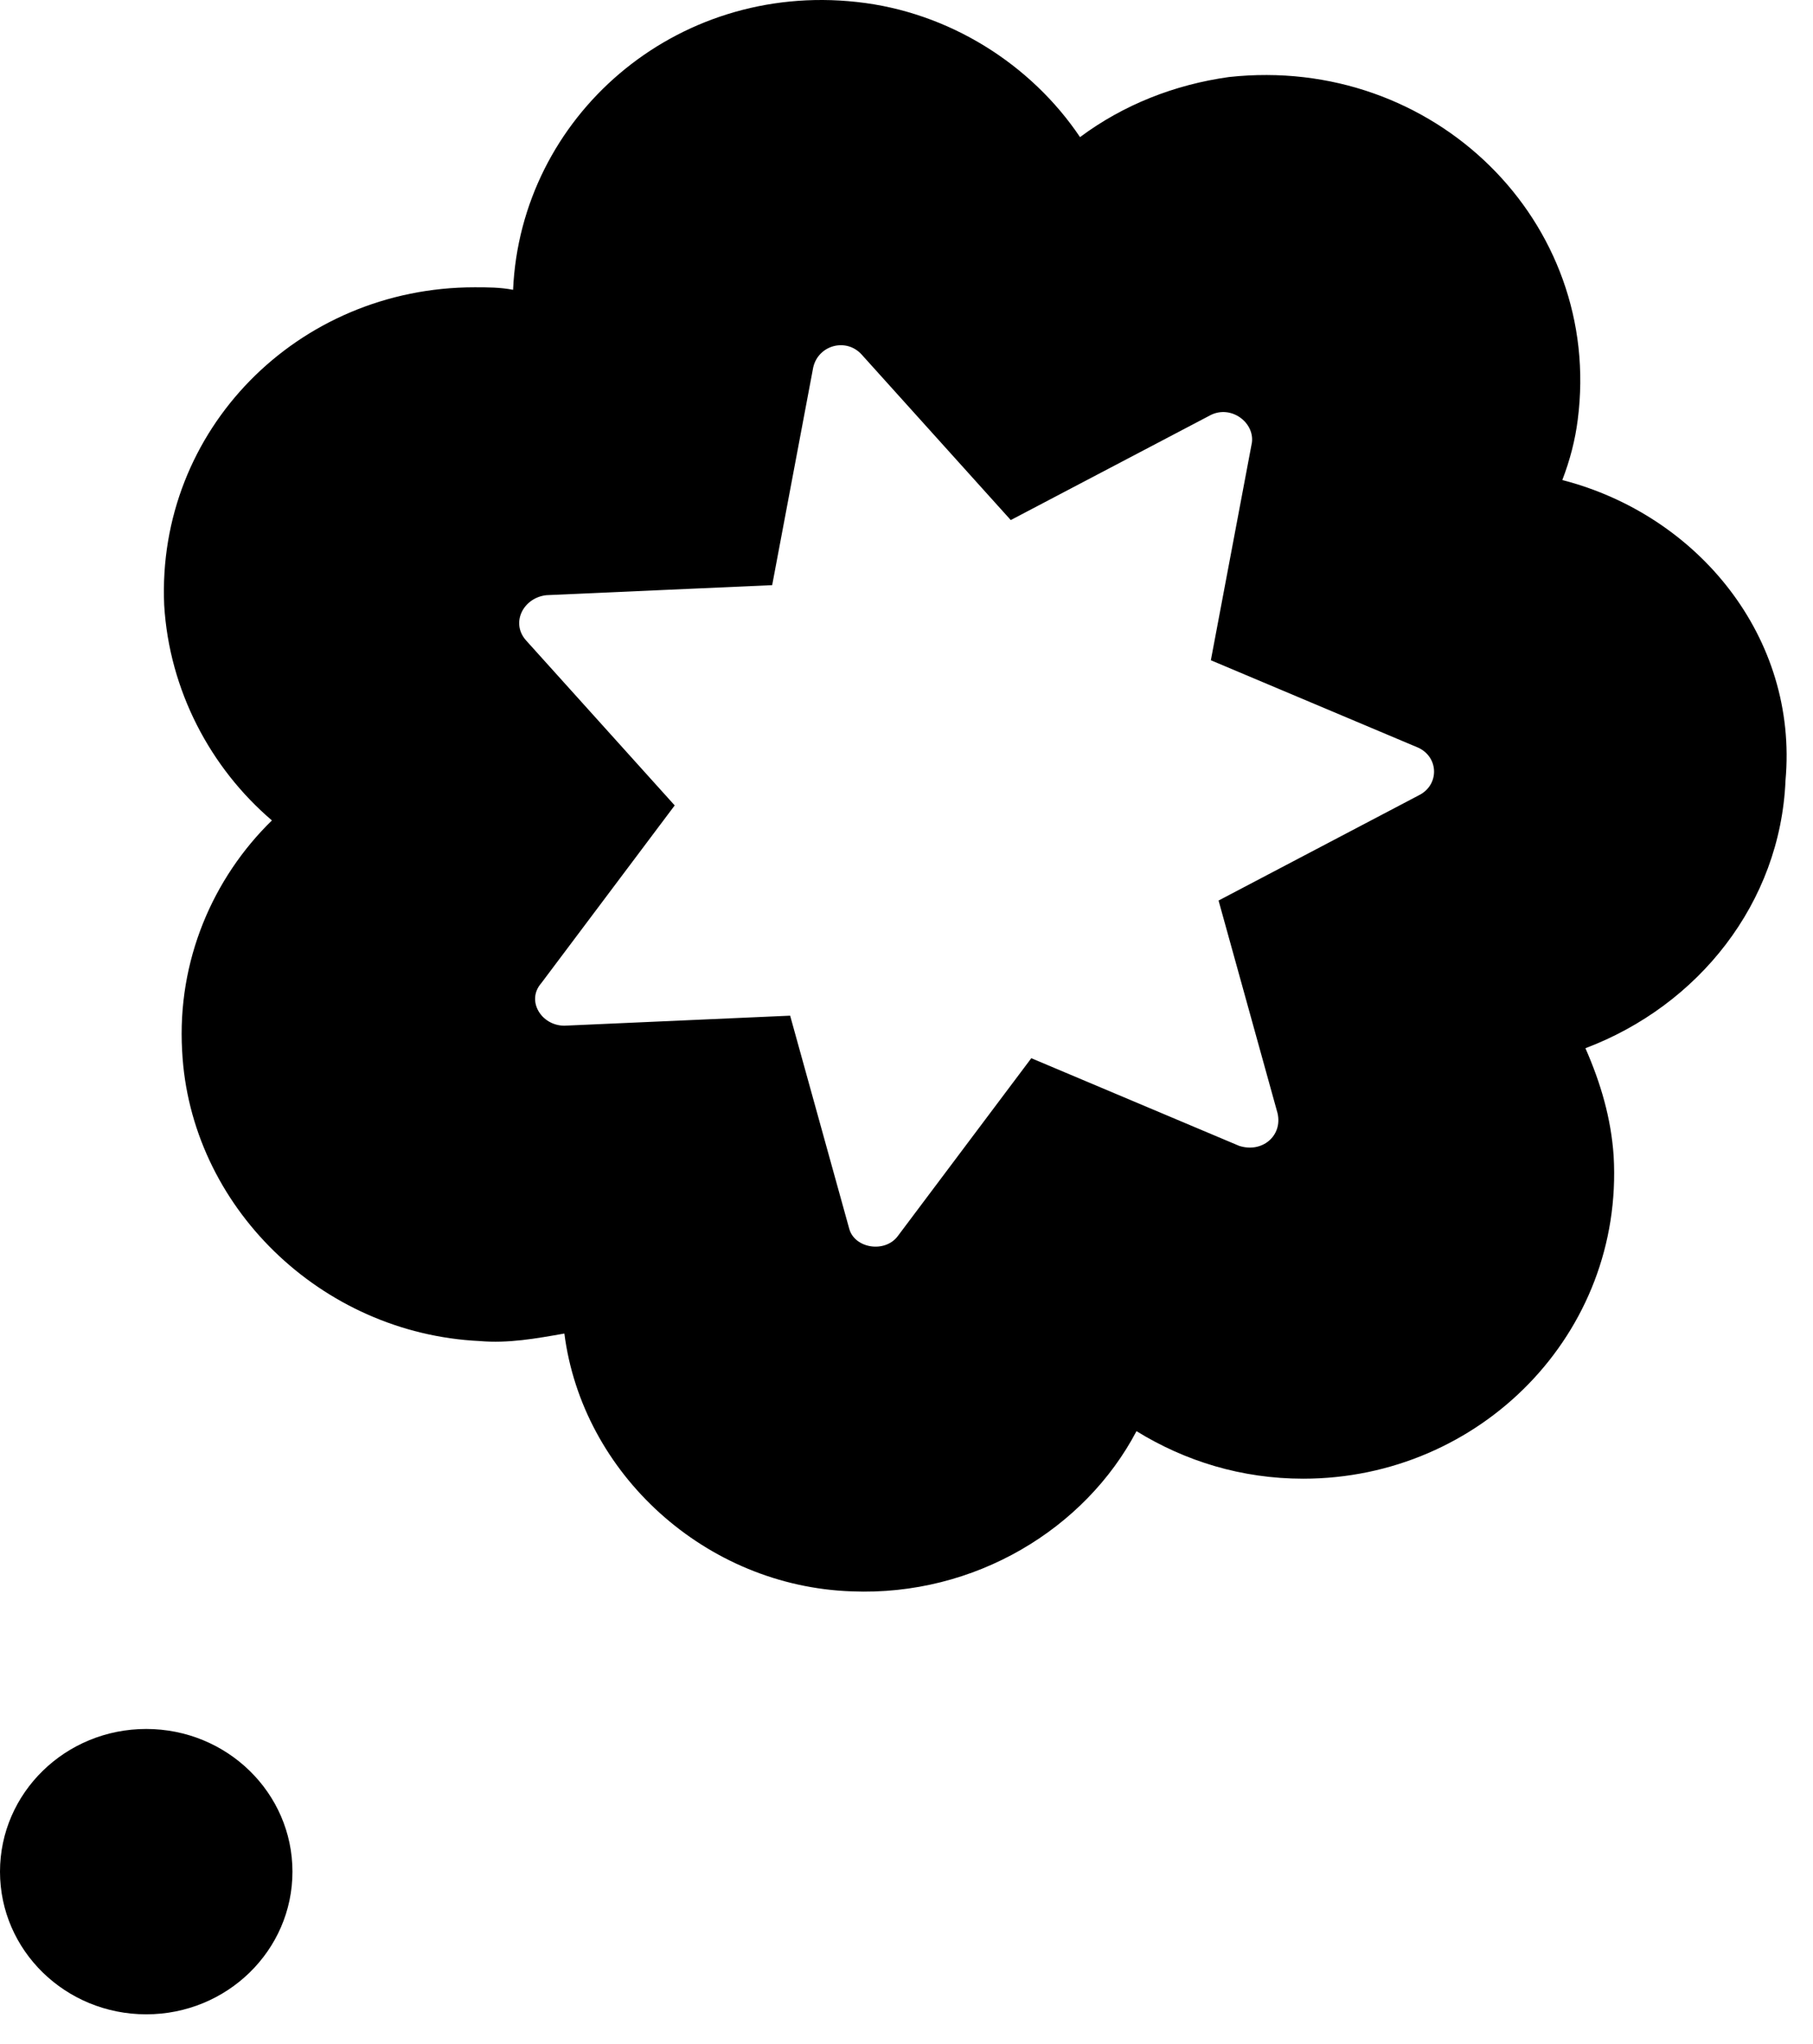 <svg width="55" height="62" viewBox="0 0 55 62" fill="none" xmlns="http://www.w3.org/2000/svg">
<path d="M4.436 61.096C6.886 61.096 8.872 59.159 8.872 56.769C8.872 54.379 6.886 52.441 4.436 52.441C1.986 52.441 0 54.379 0 56.769C0 59.159 1.986 61.096 4.436 61.096Z" fill="black"/>
<path d="M47.395 14.56C47.629 13.953 47.785 13.345 47.862 12.738C48.641 6.74 43.504 1.654 37.278 2.337C35.644 2.565 34.087 3.172 32.764 4.159C31.286 1.958 28.795 0.363 25.994 0.06C20.468 -0.548 15.798 3.552 15.565 8.79C15.176 8.714 14.787 8.714 14.398 8.714C9.027 8.714 4.747 13.041 4.981 18.356C5.136 20.937 6.381 23.29 8.249 24.884C6.459 26.631 5.37 29.136 5.525 31.869C5.759 36.576 9.728 40.447 14.553 40.675C15.409 40.751 16.265 40.599 17.121 40.447C17.666 44.699 21.402 48.115 25.838 48.267C29.573 48.419 32.92 46.369 34.477 43.408C35.955 44.319 37.667 44.85 39.535 44.85C44.905 44.85 49.263 40.447 48.952 35.057C48.874 33.919 48.563 32.856 48.096 31.793C51.52 30.502 54.011 27.39 54.166 23.67C54.556 19.343 51.52 15.623 47.395 14.56ZM43.037 24.125L36.967 27.314L38.757 33.767C38.913 34.45 38.29 34.981 37.59 34.754L31.286 32.096L27.239 37.487C26.85 38.018 25.916 37.866 25.76 37.259L23.97 30.806L17.121 31.11C16.421 31.11 15.954 30.35 16.421 29.819L20.468 24.429L15.954 19.419C15.487 18.887 15.876 18.128 16.577 18.052L23.425 17.748L24.67 11.144C24.826 10.46 25.682 10.233 26.149 10.764L30.663 15.774L36.733 12.586C37.356 12.282 38.056 12.814 37.979 13.421L36.733 20.026L43.037 22.683C43.66 22.986 43.66 23.822 43.037 24.125Z" fill="black"/>
</svg>
